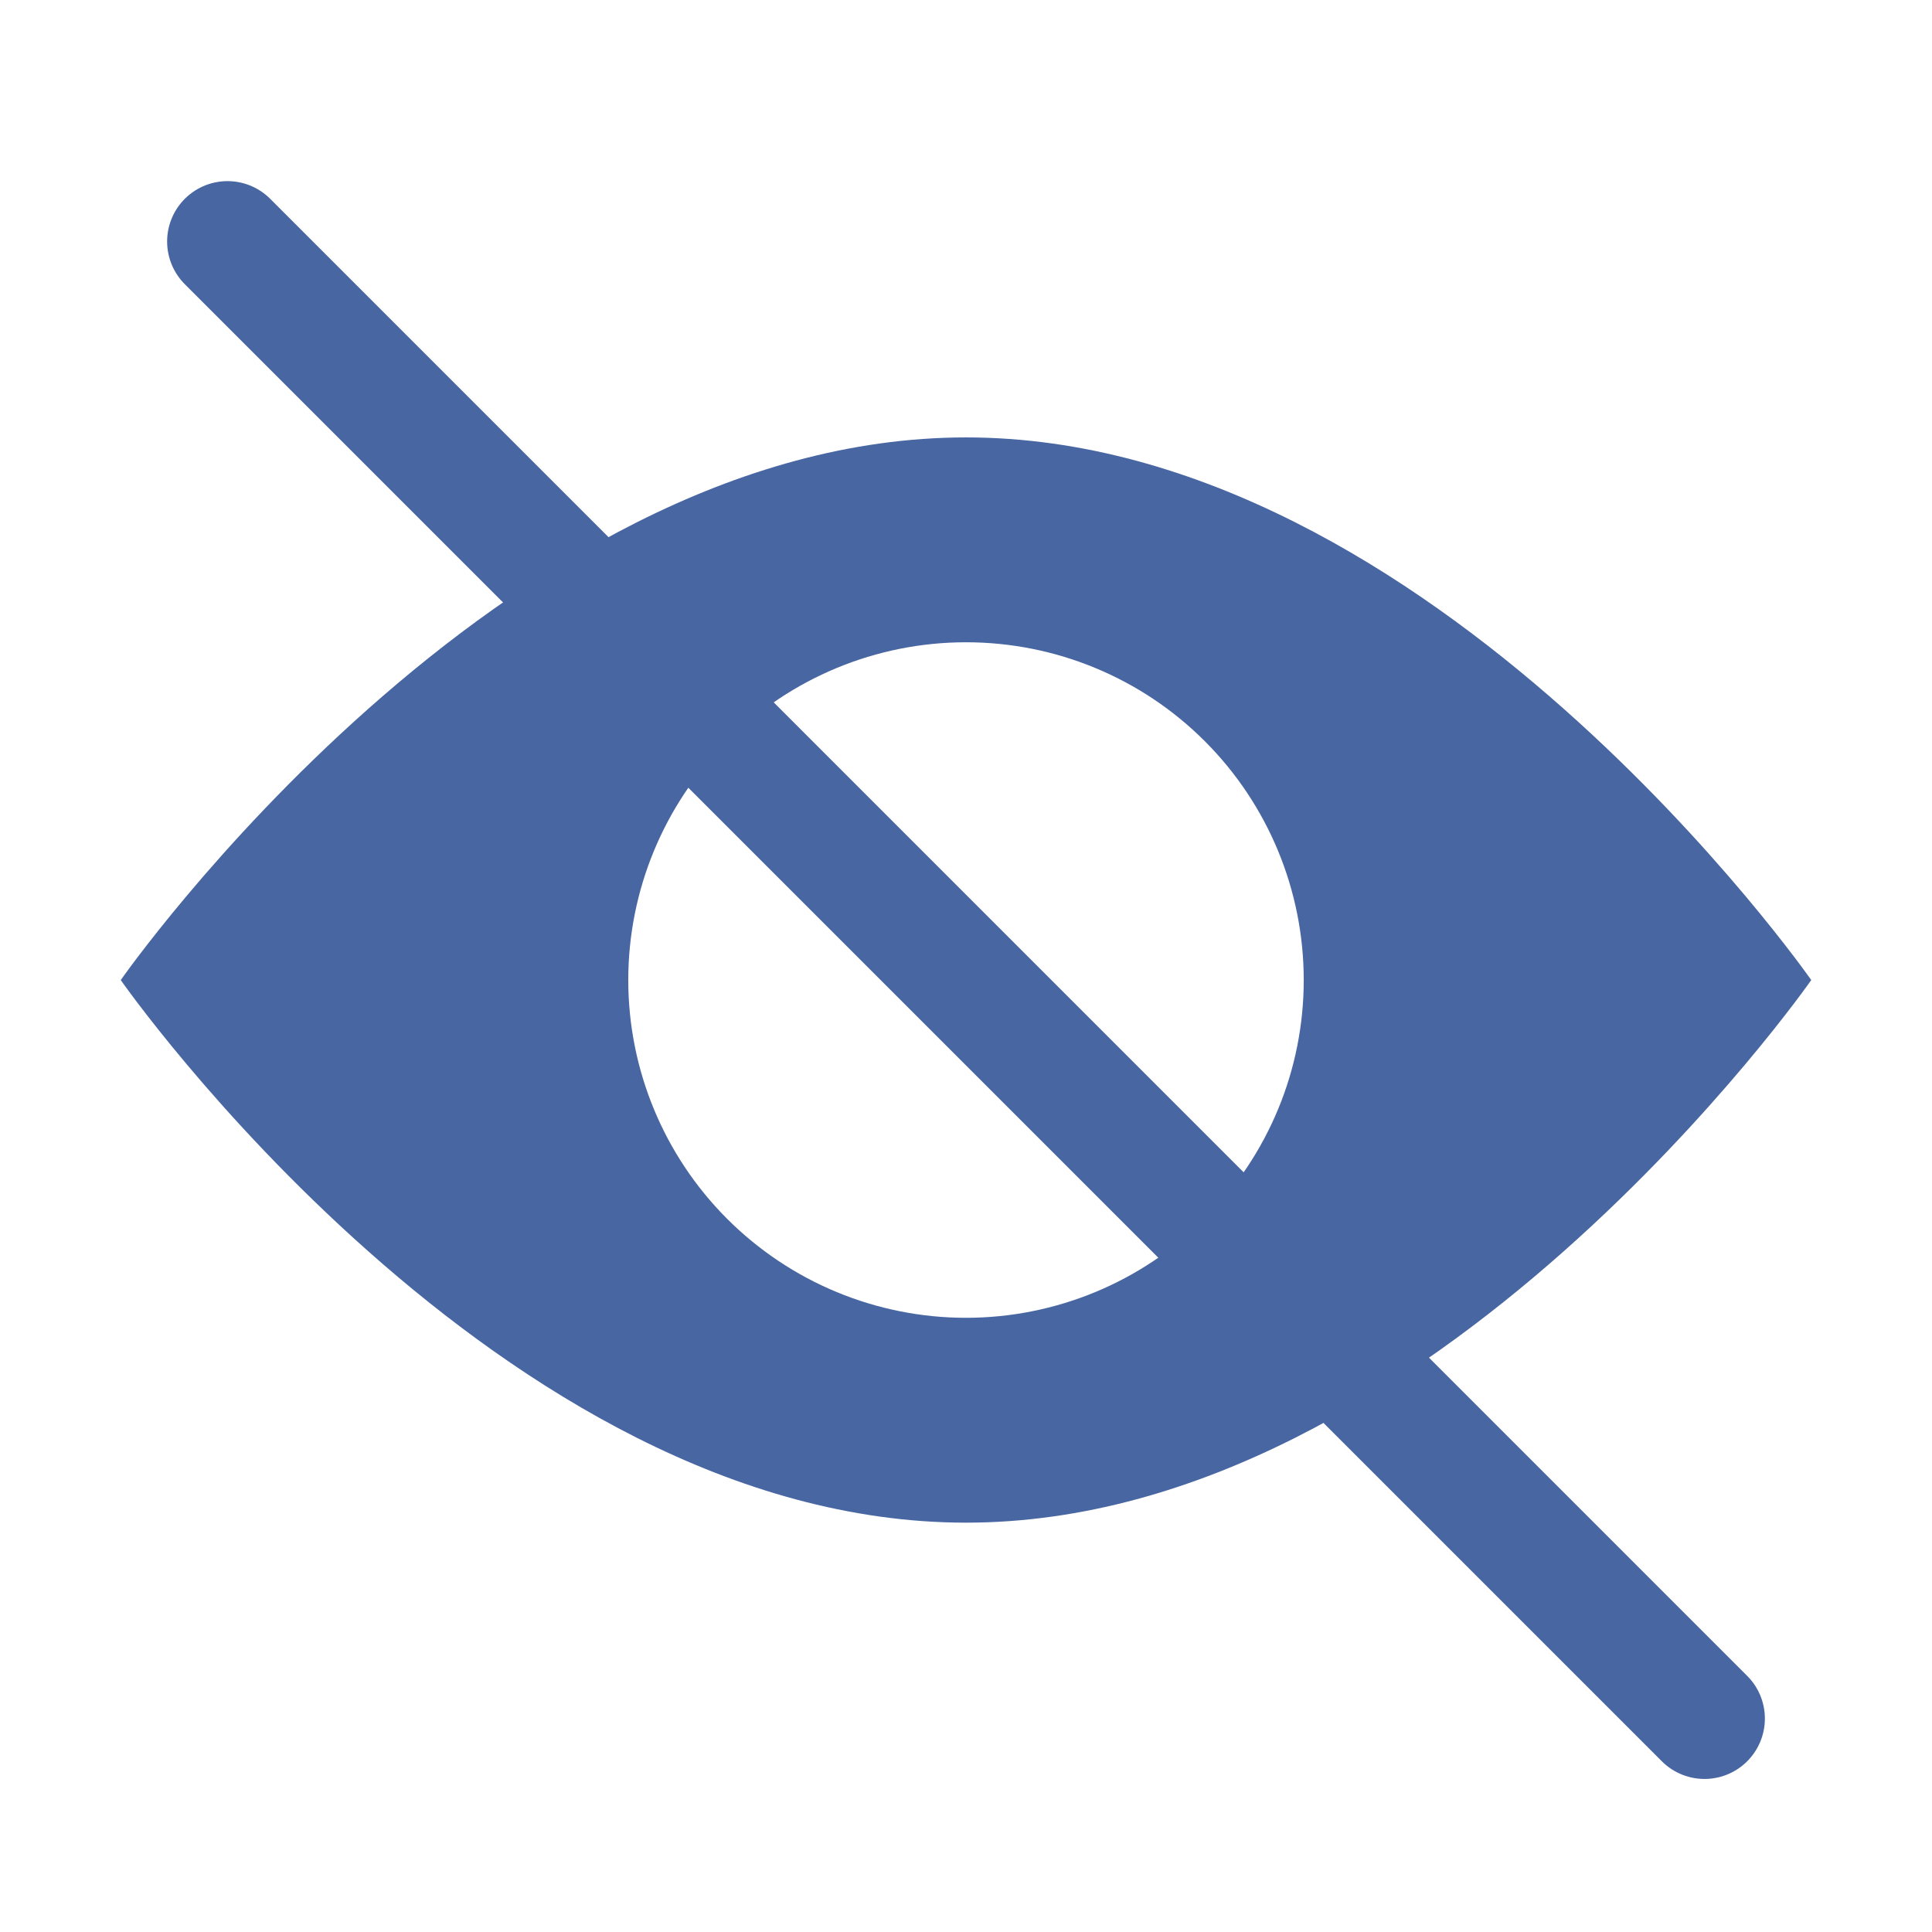 <svg width="32" height="32" viewBox="0 0 32 32" fill="none" xmlns="http://www.w3.org/2000/svg">
<path d="M3.768 4L28.232 28.465" stroke="#4866A2" stroke-width="2" stroke-miterlimit="10" stroke-linecap="round"/>
<path d="M16 7.245C8.269 7.245 2 16.233 2 16.233C2 16.233 8.269 25.22 16 25.22C23.731 25.22 30 16.233 30 16.233C30 16.233 23.731 7.245 16 7.245ZM16 21.827C14.516 21.827 13.093 21.237 12.044 20.188C10.995 19.139 10.406 17.716 10.406 16.233C10.406 14.749 10.995 13.326 12.044 12.277C13.093 11.227 14.516 10.638 16 10.638C17.484 10.638 18.907 11.227 19.956 12.277C21.005 13.326 21.594 14.749 21.594 16.233C21.594 16.967 21.45 17.695 21.169 18.373C20.887 19.052 20.475 19.669 19.956 20.188C19.436 20.708 18.82 21.12 18.141 21.401C17.462 21.682 16.735 21.827 16 21.827Z" fill="#4866A2"/>
</svg>
